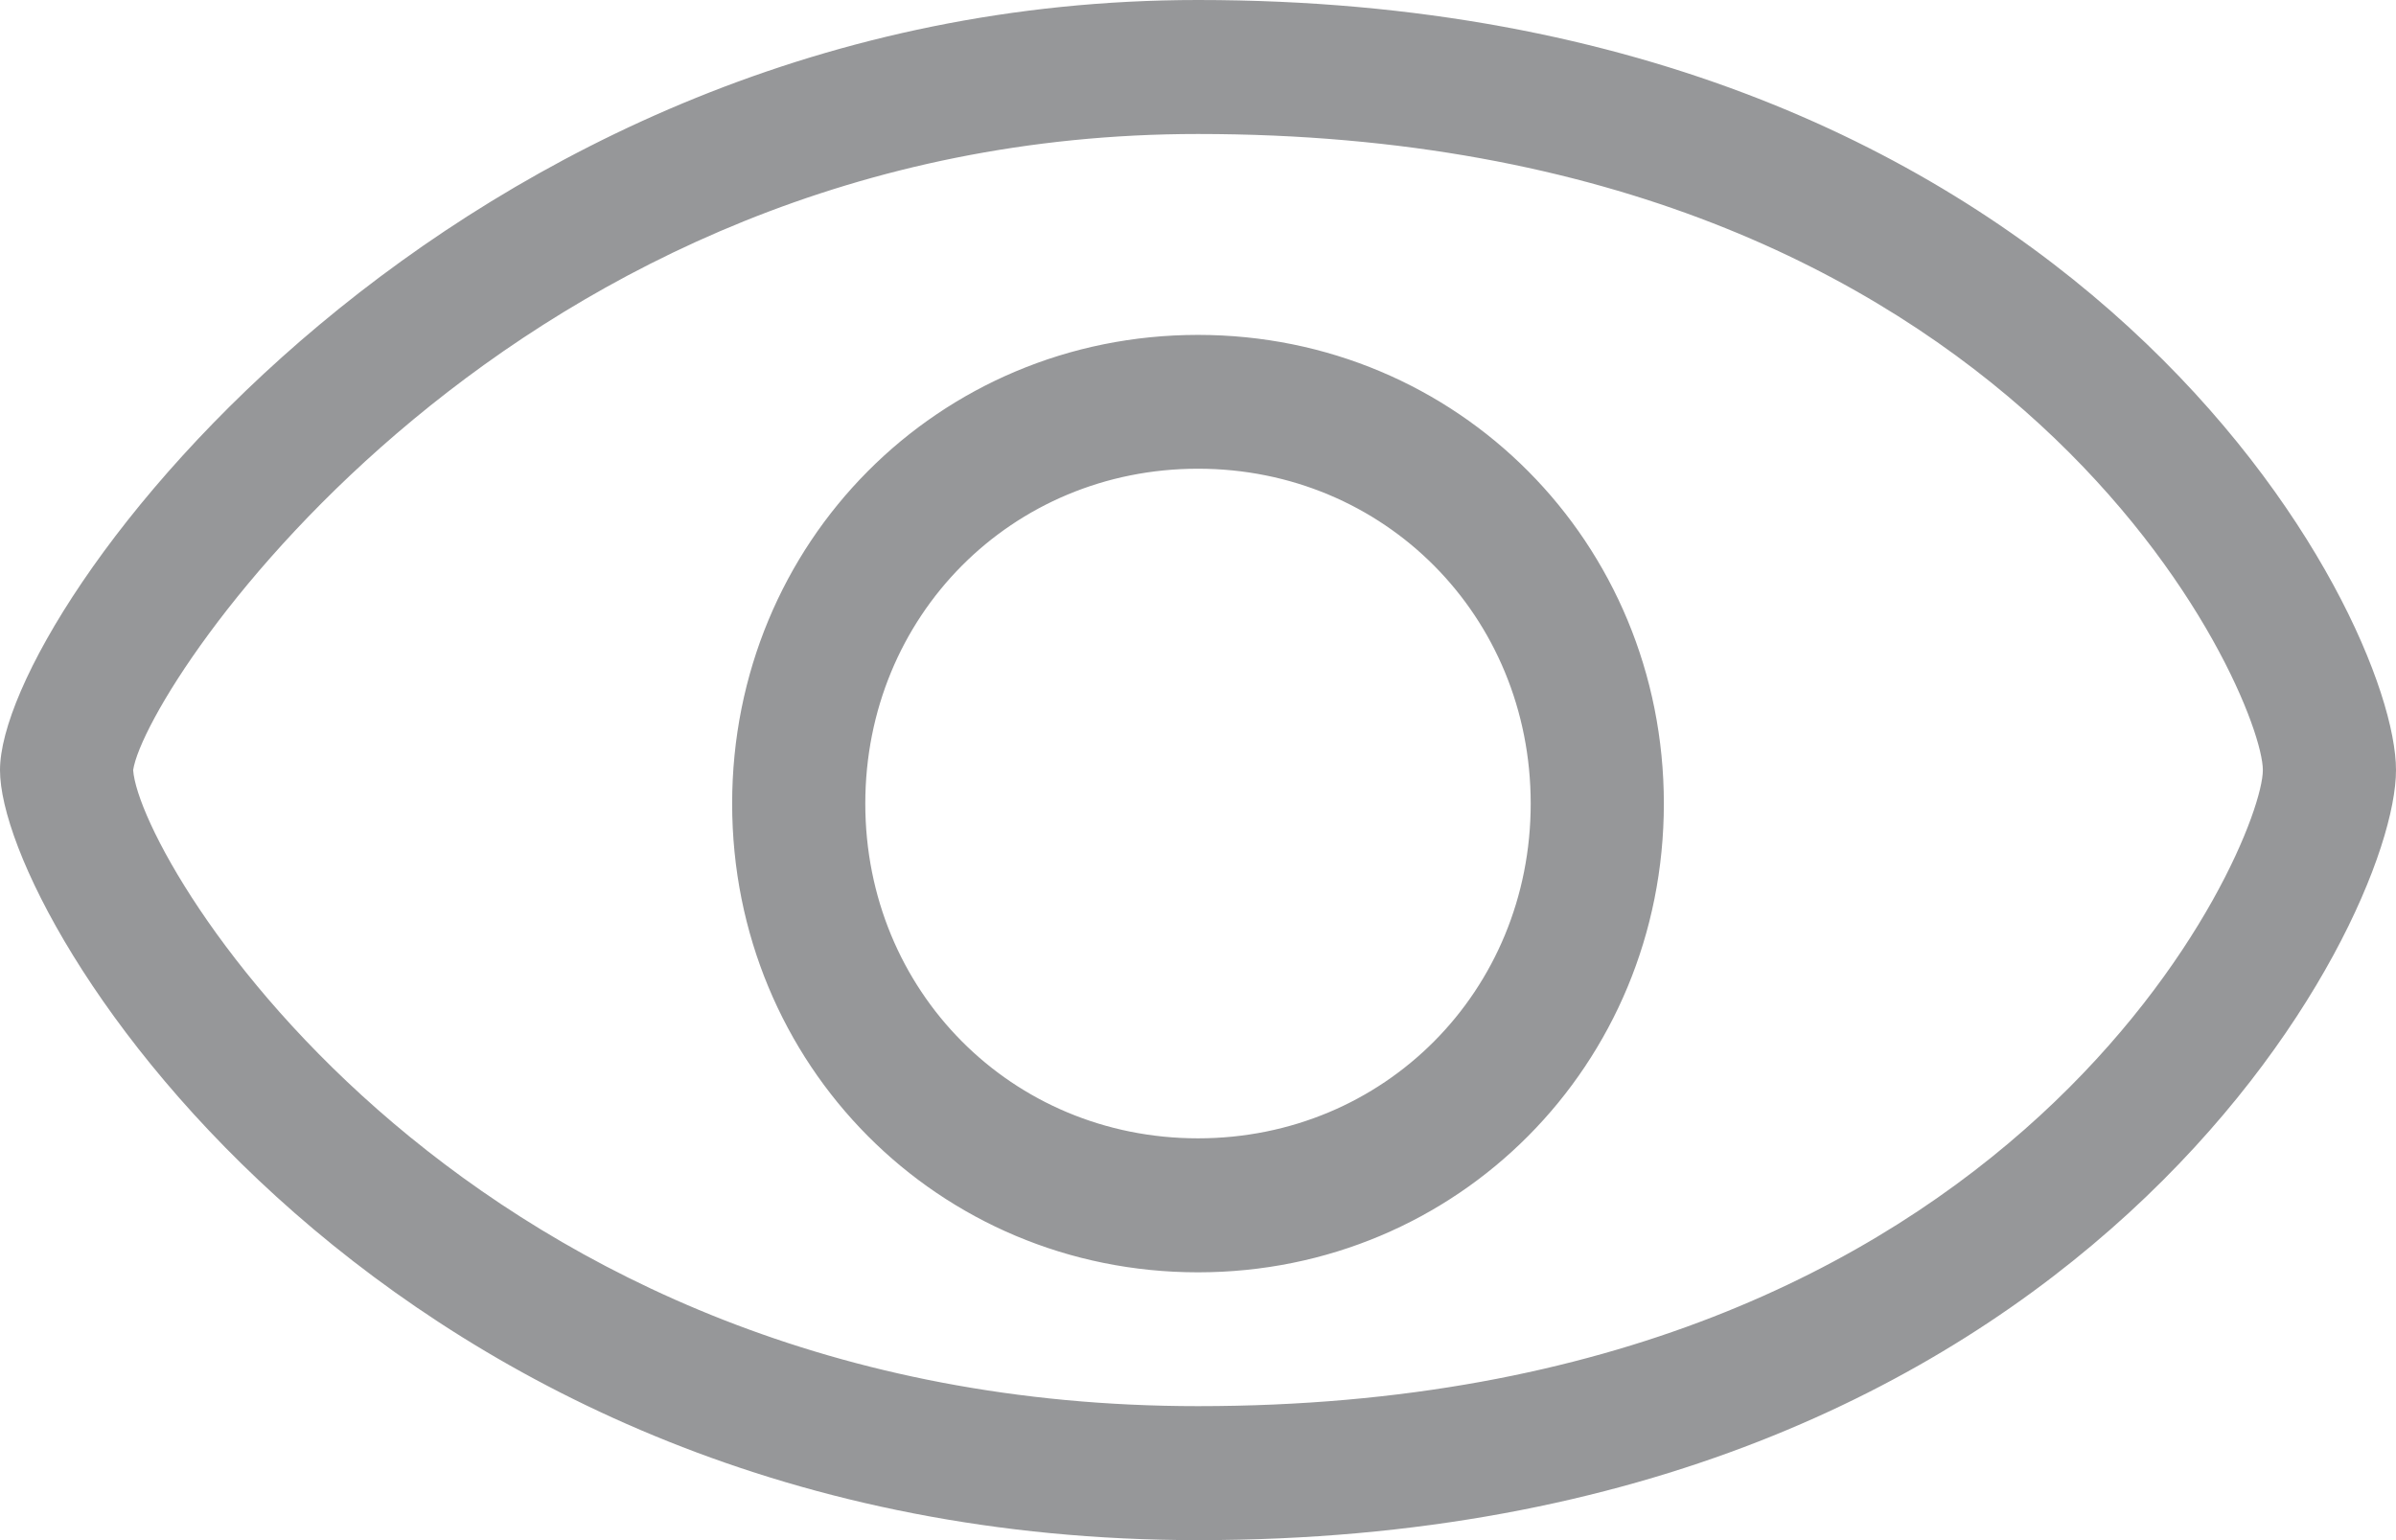 <?xml version="1.0" encoding="UTF-8"?>
<svg width="14px" height="9px" viewBox="0 0 14 9" version="1.1" xmlns="http://www.w3.org/2000/svg" xmlns:xlink="http://www.w3.org/1999/xlink">
    <!-- Generator: Sketch 52.5 (67469) - http://www.bohemiancoding.com/sketch -->
    <title>Shape</title>
    <desc>Created with Sketch.</desc>
    <g id="Symbols" stroke="none" stroke-width="1" fill="none" fill-rule="evenodd">
        <g id="右侧列表" transform="translate(-661, -126)" fill="#969799" fill-rule="nonzero">
            <g id="Group-3">
                <g id="Group-6" transform="translate(142, 122)">
                    <g id="浏览" transform="translate(519, 0)">
                        <path d="M7,13 C2.256,13 0,9.4 0,8.5 C0,7.561 2.644,4 7,4 C12.172,4 14,7.6 14,8.5 C14,9.4 12.172,13 7,13 Z M7,4.783 C2.994,4.783 0.856,7.991 0.778,8.5 C0.817,9.048 2.722,12.217 7,12.217 C11.822,12.217 13.222,8.93 13.222,8.5 C13.222,8.07 11.822,4.783 7,4.783 Z M7,11.435 C5.483,11.435 4.278,10.222 4.278,8.696 C4.278,7.17 5.483,5.957 7,5.957 C8.517,5.957 9.722,7.17 9.722,8.696 C9.722,10.222 8.517,11.435 7,11.435 Z M7,6.739 C5.911,6.739 5.056,7.6 5.056,8.696 C5.056,9.791 5.911,10.652 7,10.652 C8.089,10.652 8.944,9.791 8.944,8.696 C8.944,7.6 8.089,6.739 7,6.739 Z" id="Shape"></path>
                    </g>
                </g>
            </g>
        </g>
    </g>
</svg>